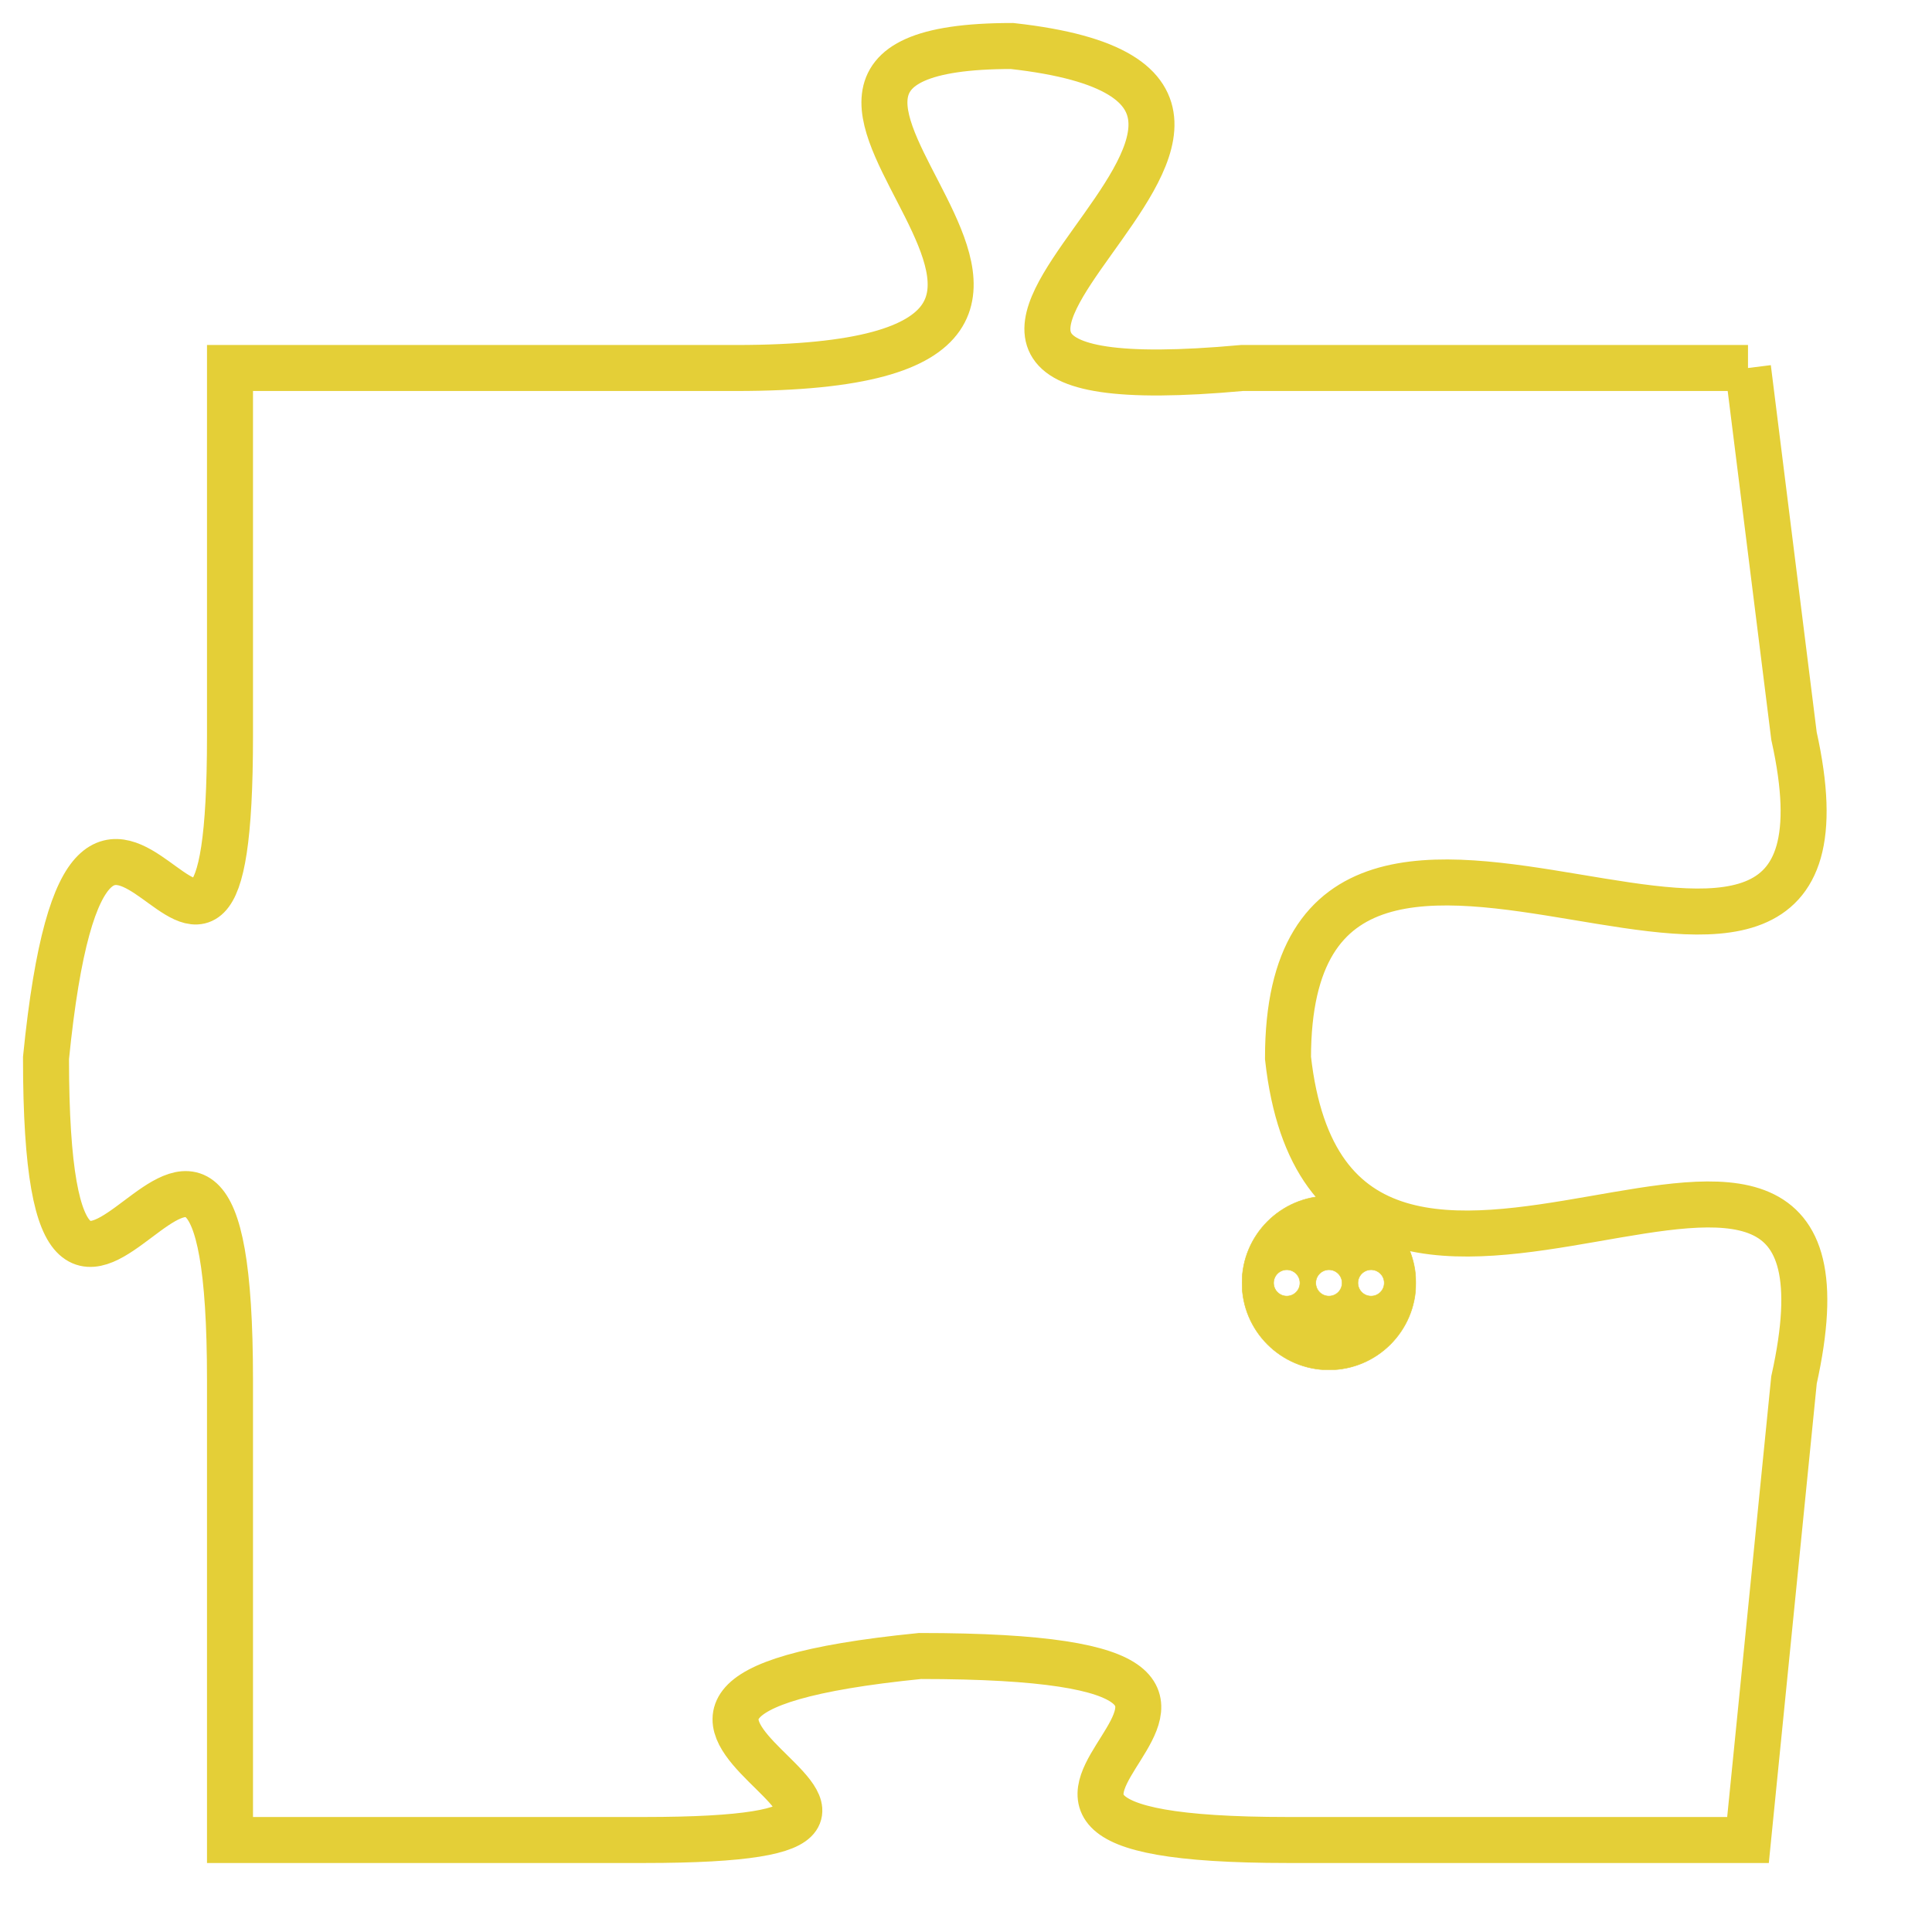 <svg version="1.1" xmlns="http://www.w3.org/2000/svg" xmlns:xlink="http://www.w3.org/1999/xlink" fill="transparent" x="0" y="0" width="350" height="350" preserveAspectRatio="xMinYMin slice"><style type="text/css">.links{fill:transparent;stroke: #E4CF37;}.links:hover{fill:#63D272; opacity:0.4;}</style><defs><g id="allt"><path id="t8274" d="M2805,2016 L2794,2016 C2783,2017 2798,2010 2789,2009 C2781,2009 2794,2016 2783,2016 L2772,2016 2772,2016 L2772,2024 C2772,2033 2769,2021 2768,2031 C2768,2041 2772,2028 2772,2038 L2772,2048 2772,2048 L2781,2048 C2790,2048 2777,2045 2787,2044 C2798,2044 2785,2048 2795,2048 L2805,2048 2805,2048 L2806,2038 C2808,2029 2796,2040 2795,2031 C2795,2022 2808,2033 2806,2024 L2805,2016"/></g><clipPath id="c" clipRule="evenodd" fill="transparent"><use href="#t8274"/></clipPath></defs><svg viewBox="2767 2008 42 41" preserveAspectRatio="xMinYMin meet"><svg width="4380" height="2430"><g><image crossorigin="anonymous" x="0" y="0" href="https://nftpuzzle.license-token.com/assets/completepuzzle.svg" width="100%" height="100%" /><g class="links"><use href="#t8274"/></g></g></svg><svg x="2794" y="2034" height="9%" width="9%" viewBox="0 0 330 330"><g><a xlink:href="https://nftpuzzle.license-token.com/" class="links"><title>See the most innovative NFT based token software licensing project</title><path fill="#E4CF37" id="more" d="M165,0C74.019,0,0,74.019,0,165s74.019,165,165,165s165-74.019,165-165S255.981,0,165,0z M85,190 c-13.785,0-25-11.215-25-25s11.215-25,25-25s25,11.215,25,25S98.785,190,85,190z M165,190c-13.785,0-25-11.215-25-25 s11.215-25,25-25s25,11.215,25,25S178.785,190,165,190z M245,190c-13.785,0-25-11.215-25-25s11.215-25,25-25 c13.785,0,25,11.215,25,25S258.785,190,245,190z"></path></a></g></svg></svg></svg>